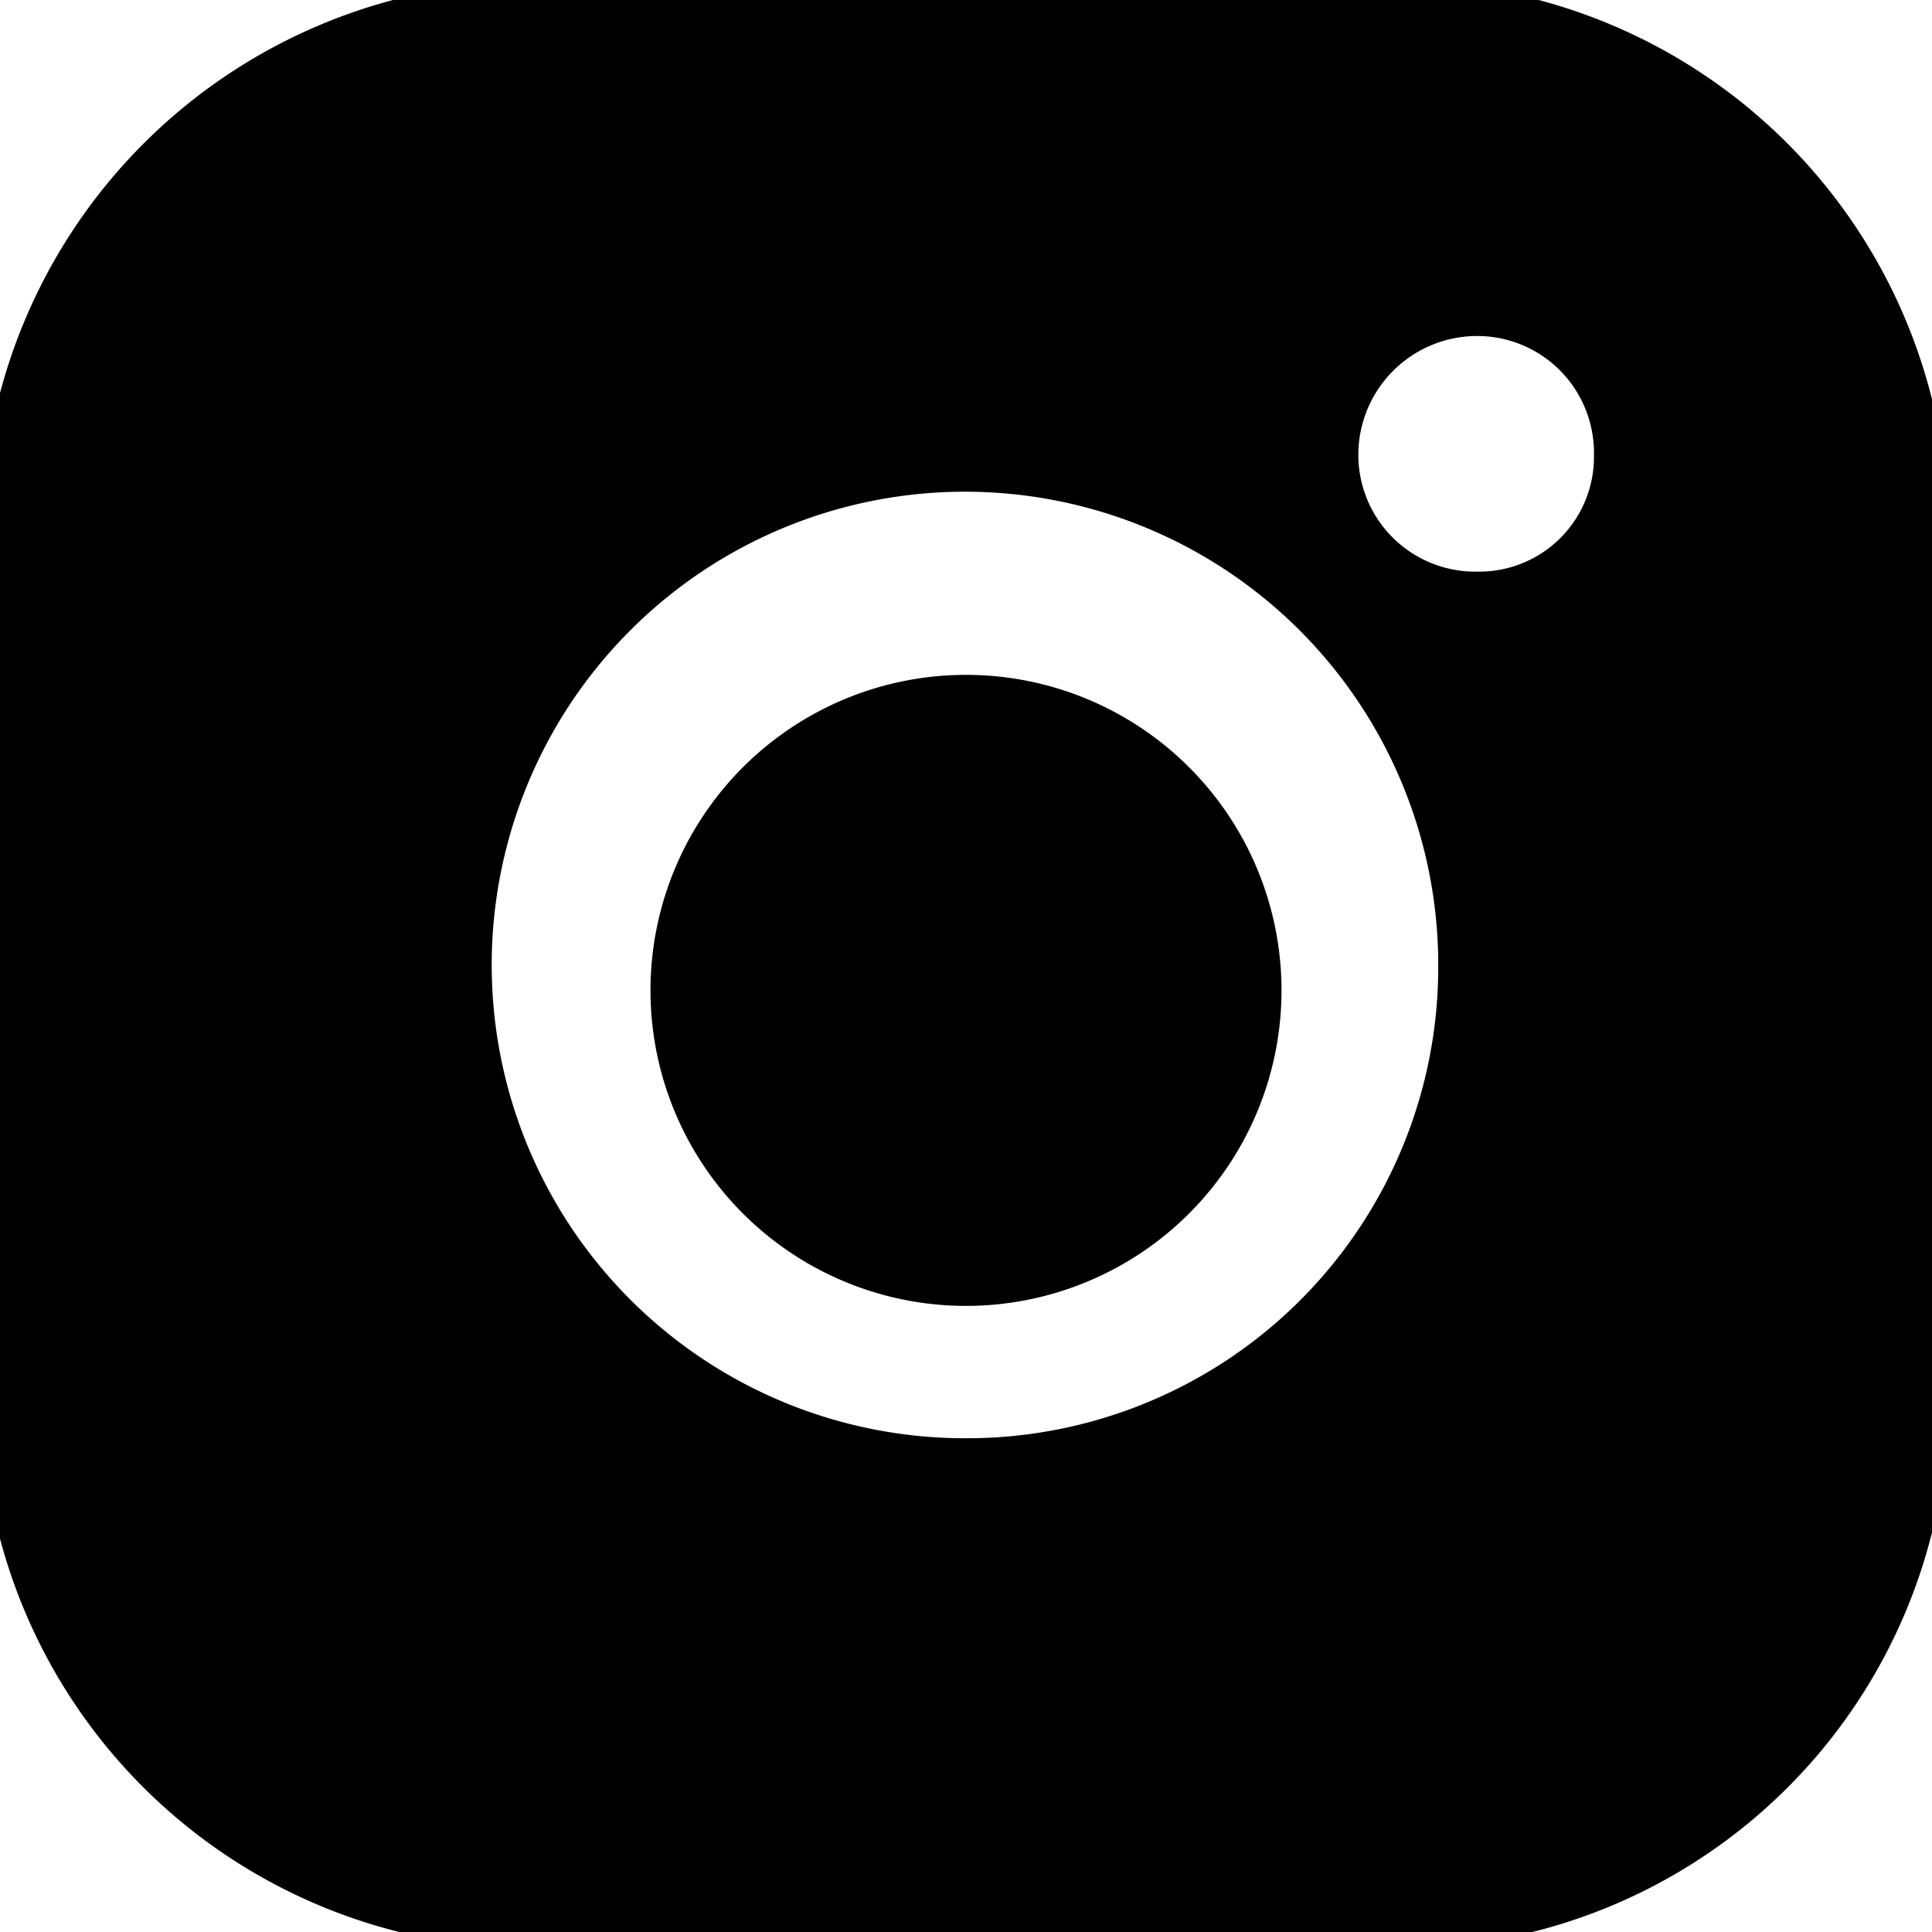 <svg id="f5c487ba-e4d5-45f3-a26a-e269ab7f236e" data-name="fb53c1e0-8e03-45cb-883f-9dc02e2d8ce2" xmlns="http://www.w3.org/2000/svg" viewBox="0 0 94.3 94.3"><path d="M62.5,47.1a15.4,15.4,0,1,1-30.7,0,15.4,15.4,0,0,1,30.7,0ZM95.1,26V68.3A26.8,26.8,0,0,1,68.3,95.1H26A26.9,26.9,0,0,1-.9,68.3V26A27,27,0,0,1,26-.9H68.3A26.9,26.9,0,0,1,95.1,26ZM70.2,47.1A23.1,23.1,0,1,0,47.1,70.2,23,23,0,0,0,70.2,47.1Zm7.6-24.9a5.7,5.7,0,0,0-5.7-5.8,5.8,5.8,0,0,0-5.8,5.8,5.7,5.7,0,0,0,5.8,5.7A5.6,5.6,0,0,0,77.8,22.2Z"/></svg>
